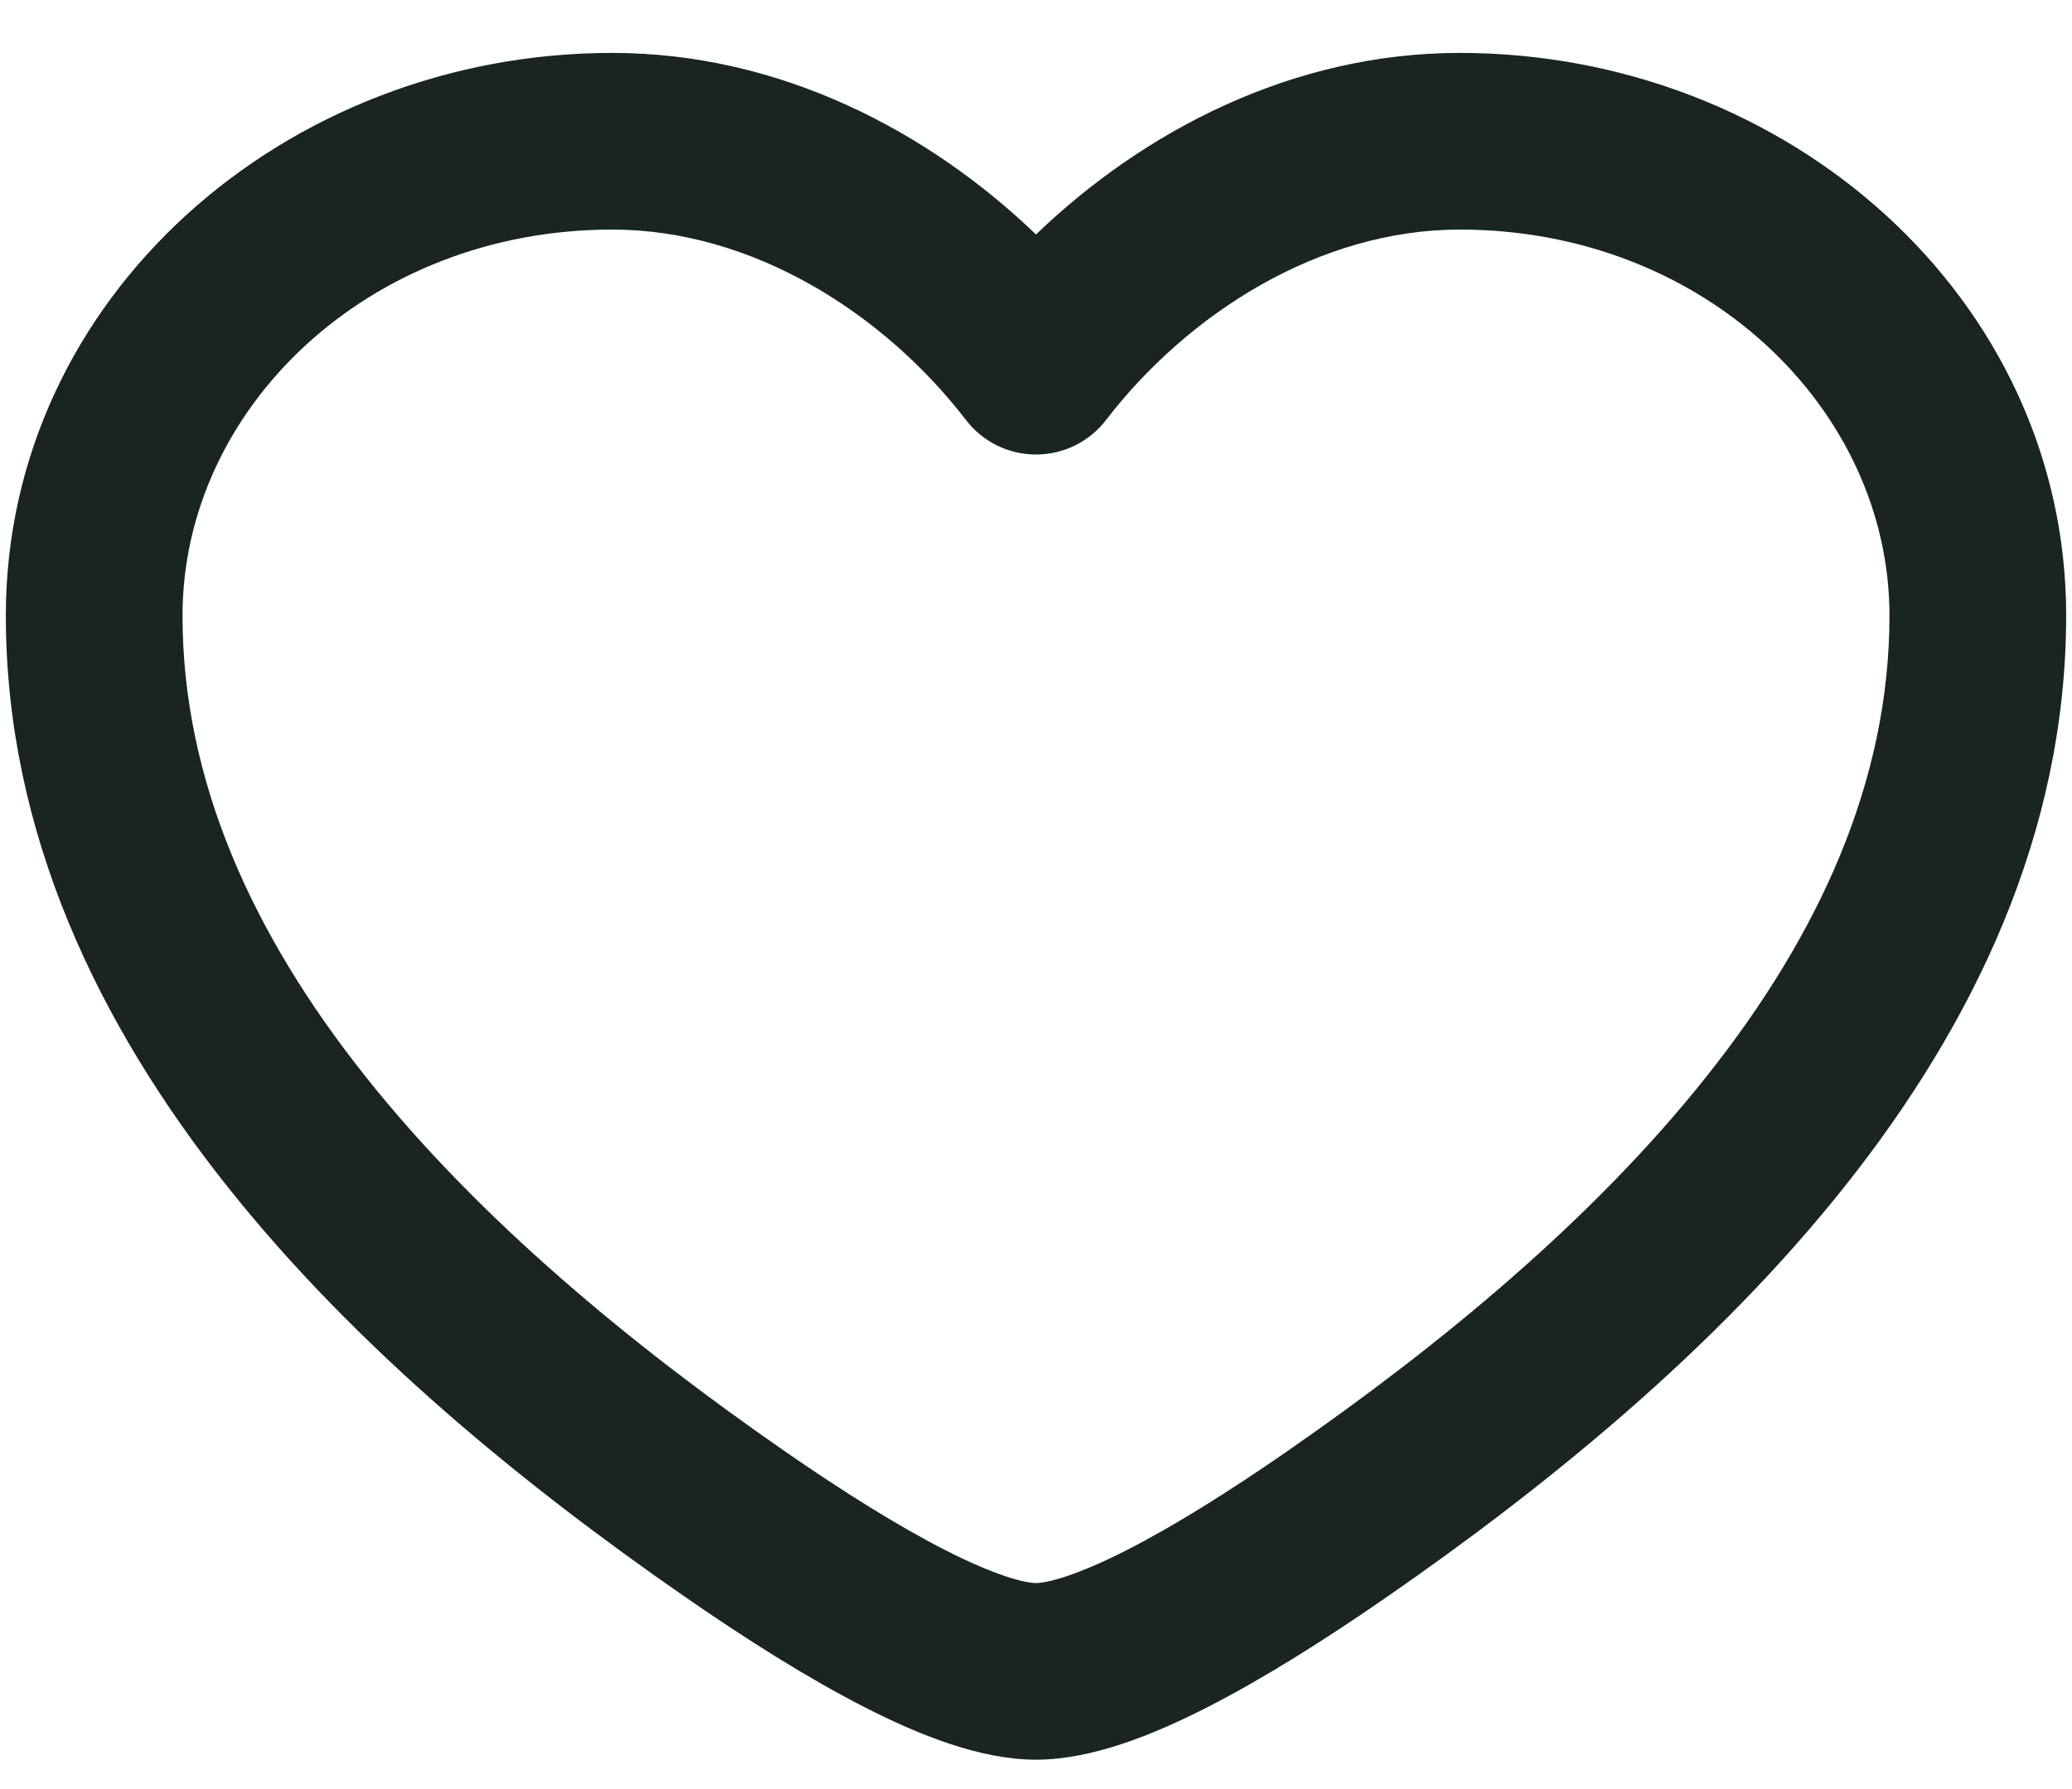 <svg width="22" height="19" viewBox="0 0 22 19" fill="none" xmlns="http://www.w3.org/2000/svg">
<path fill-rule="evenodd" clip-rule="evenodd" d="M0.062 6.537C0.062 3.162 3.024 0.562 6.5 0.562C8.292 0.562 9.869 1.403 11 2.49C12.131 1.403 13.708 0.562 15.5 0.562C18.976 0.562 21.938 3.162 21.938 6.537C21.938 8.85 20.951 10.883 19.585 12.602C18.221 14.318 16.437 15.774 14.729 16.957C14.077 17.409 13.417 17.826 12.813 18.134C12.246 18.423 11.593 18.688 11 18.688C10.407 18.688 9.754 18.423 9.187 18.134C8.583 17.826 7.923 17.409 7.271 16.957C5.563 15.774 3.779 14.318 2.415 12.602C1.049 10.883 0.062 8.85 0.062 6.537ZM6.5 2.438C3.901 2.438 1.938 4.349 1.938 6.537C1.938 8.292 2.682 9.925 3.883 11.435C5.085 12.948 6.704 14.284 8.338 15.416C8.957 15.845 9.54 16.209 10.038 16.463C10.573 16.736 10.883 16.812 11 16.812C11.117 16.812 11.427 16.736 11.962 16.463C12.46 16.209 13.043 15.845 13.662 15.416C15.296 14.284 16.915 12.948 18.117 11.435C19.318 9.925 20.062 8.292 20.062 6.537C20.062 4.349 18.099 2.438 15.5 2.438C14.007 2.438 12.614 3.329 11.743 4.461C11.566 4.692 11.291 4.827 11 4.827C10.709 4.827 10.434 4.692 10.257 4.461C9.386 3.329 7.993 2.438 6.5 2.438Z" fill="#1A2421"/>
</svg>
